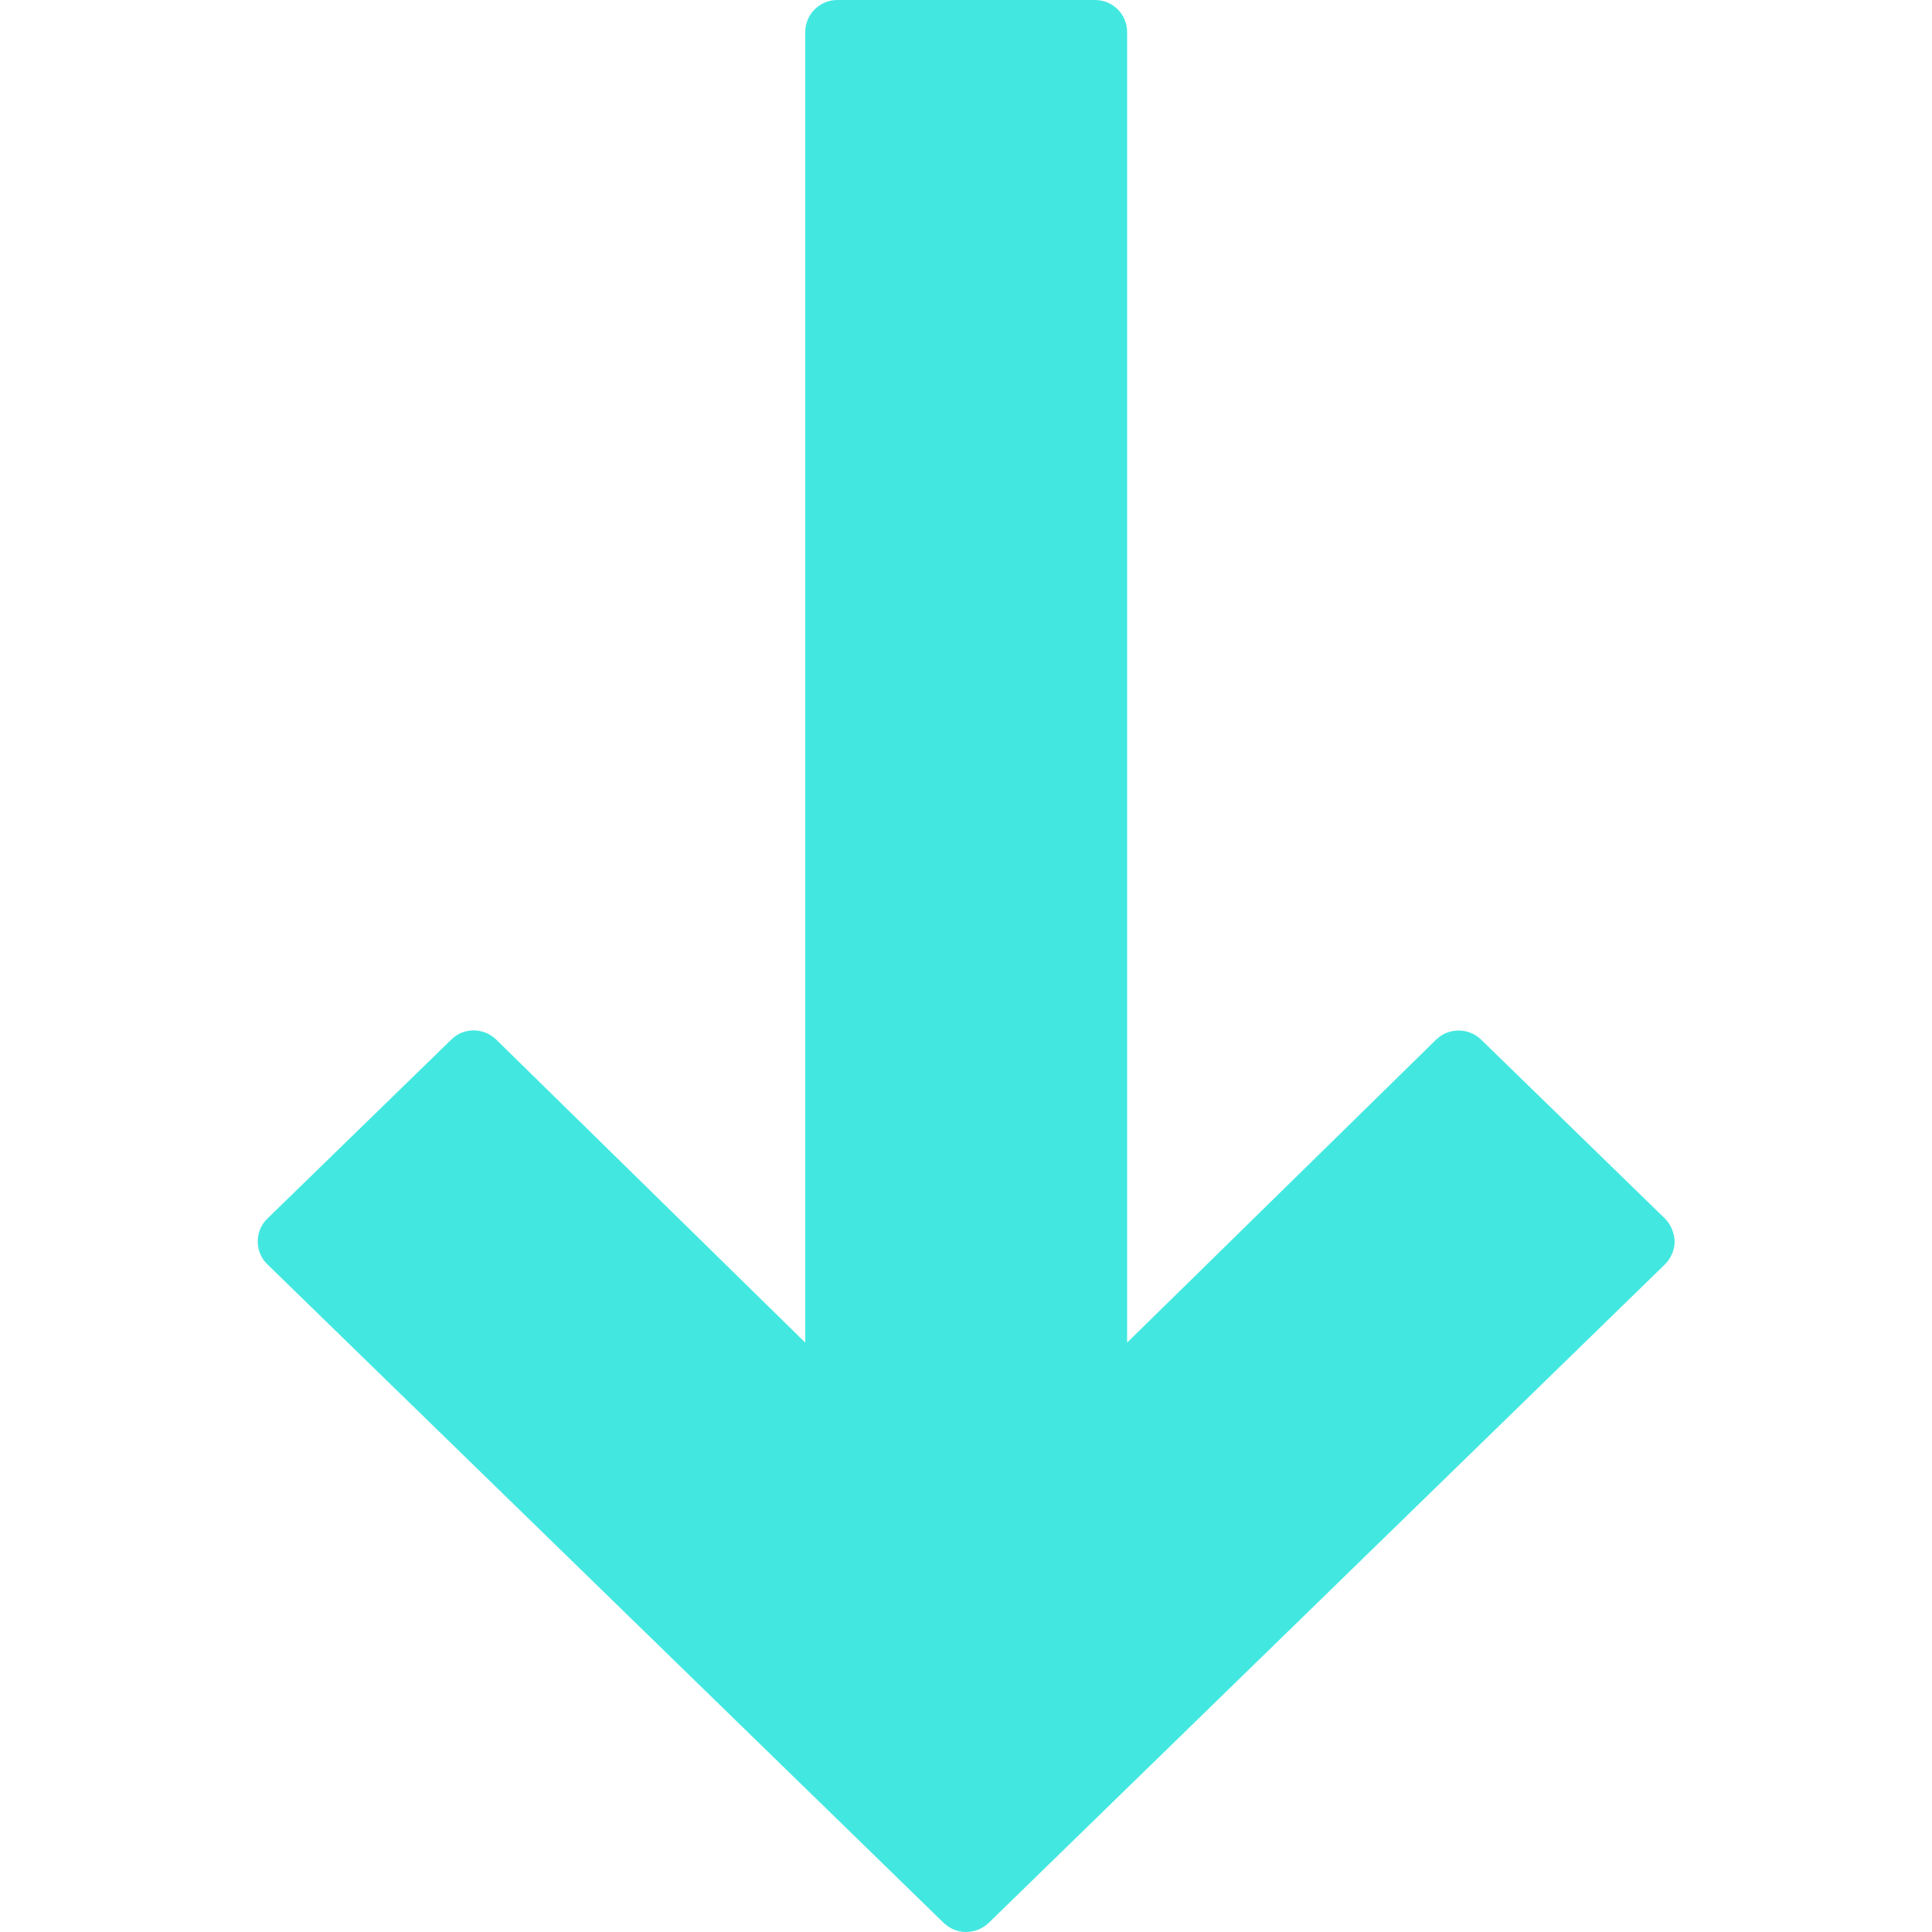 <?xml version="1.0" encoding="utf-8"?>
<!-- Generator: Adobe Illustrator 24.2.1, SVG Export Plug-In . SVG Version: 6.00 Build 0)  -->
<svg version="1.1" id="Capa_1" xmlns="http://www.w3.org/2000/svg" xmlns:xlink="http://www.w3.org/1999/xlink" x="0px" y="0px"
	 viewBox="0 0 512 512" style="enable-background:new 0 0 512 512;" xml:space="preserve">
<style type="text/css">
	.st0{fill:#42E8E0;}
</style>
<g>
	<g>
		<path class="st0" d="M441.2,322.9l-48.7-47.4c-3.3-3.2-8.6-3.2-11.9,0l-81.9,80.3V8.5c0-4.7-3.8-8.5-8.5-8.5h-68.3
			c-4.7,0-8.5,3.8-8.5,8.5v347.3l-81.9-80.3c-3.3-3.2-8.6-3.3-11.9,0l-48.7,47.4c-1.7,1.6-2.6,3.8-2.6,6.1s0.9,4.5,2.6,6.1
			l179.2,174.5c1.7,1.6,3.8,2.4,5.9,2.4c2.1,0,4.3-0.8,6-2.4l179.2-174.5c1.6-1.6,2.6-3.8,2.6-6.1
			C443.7,326.7,442.8,324.5,441.2,322.9z"/>
	</g>
</g>
</svg>
